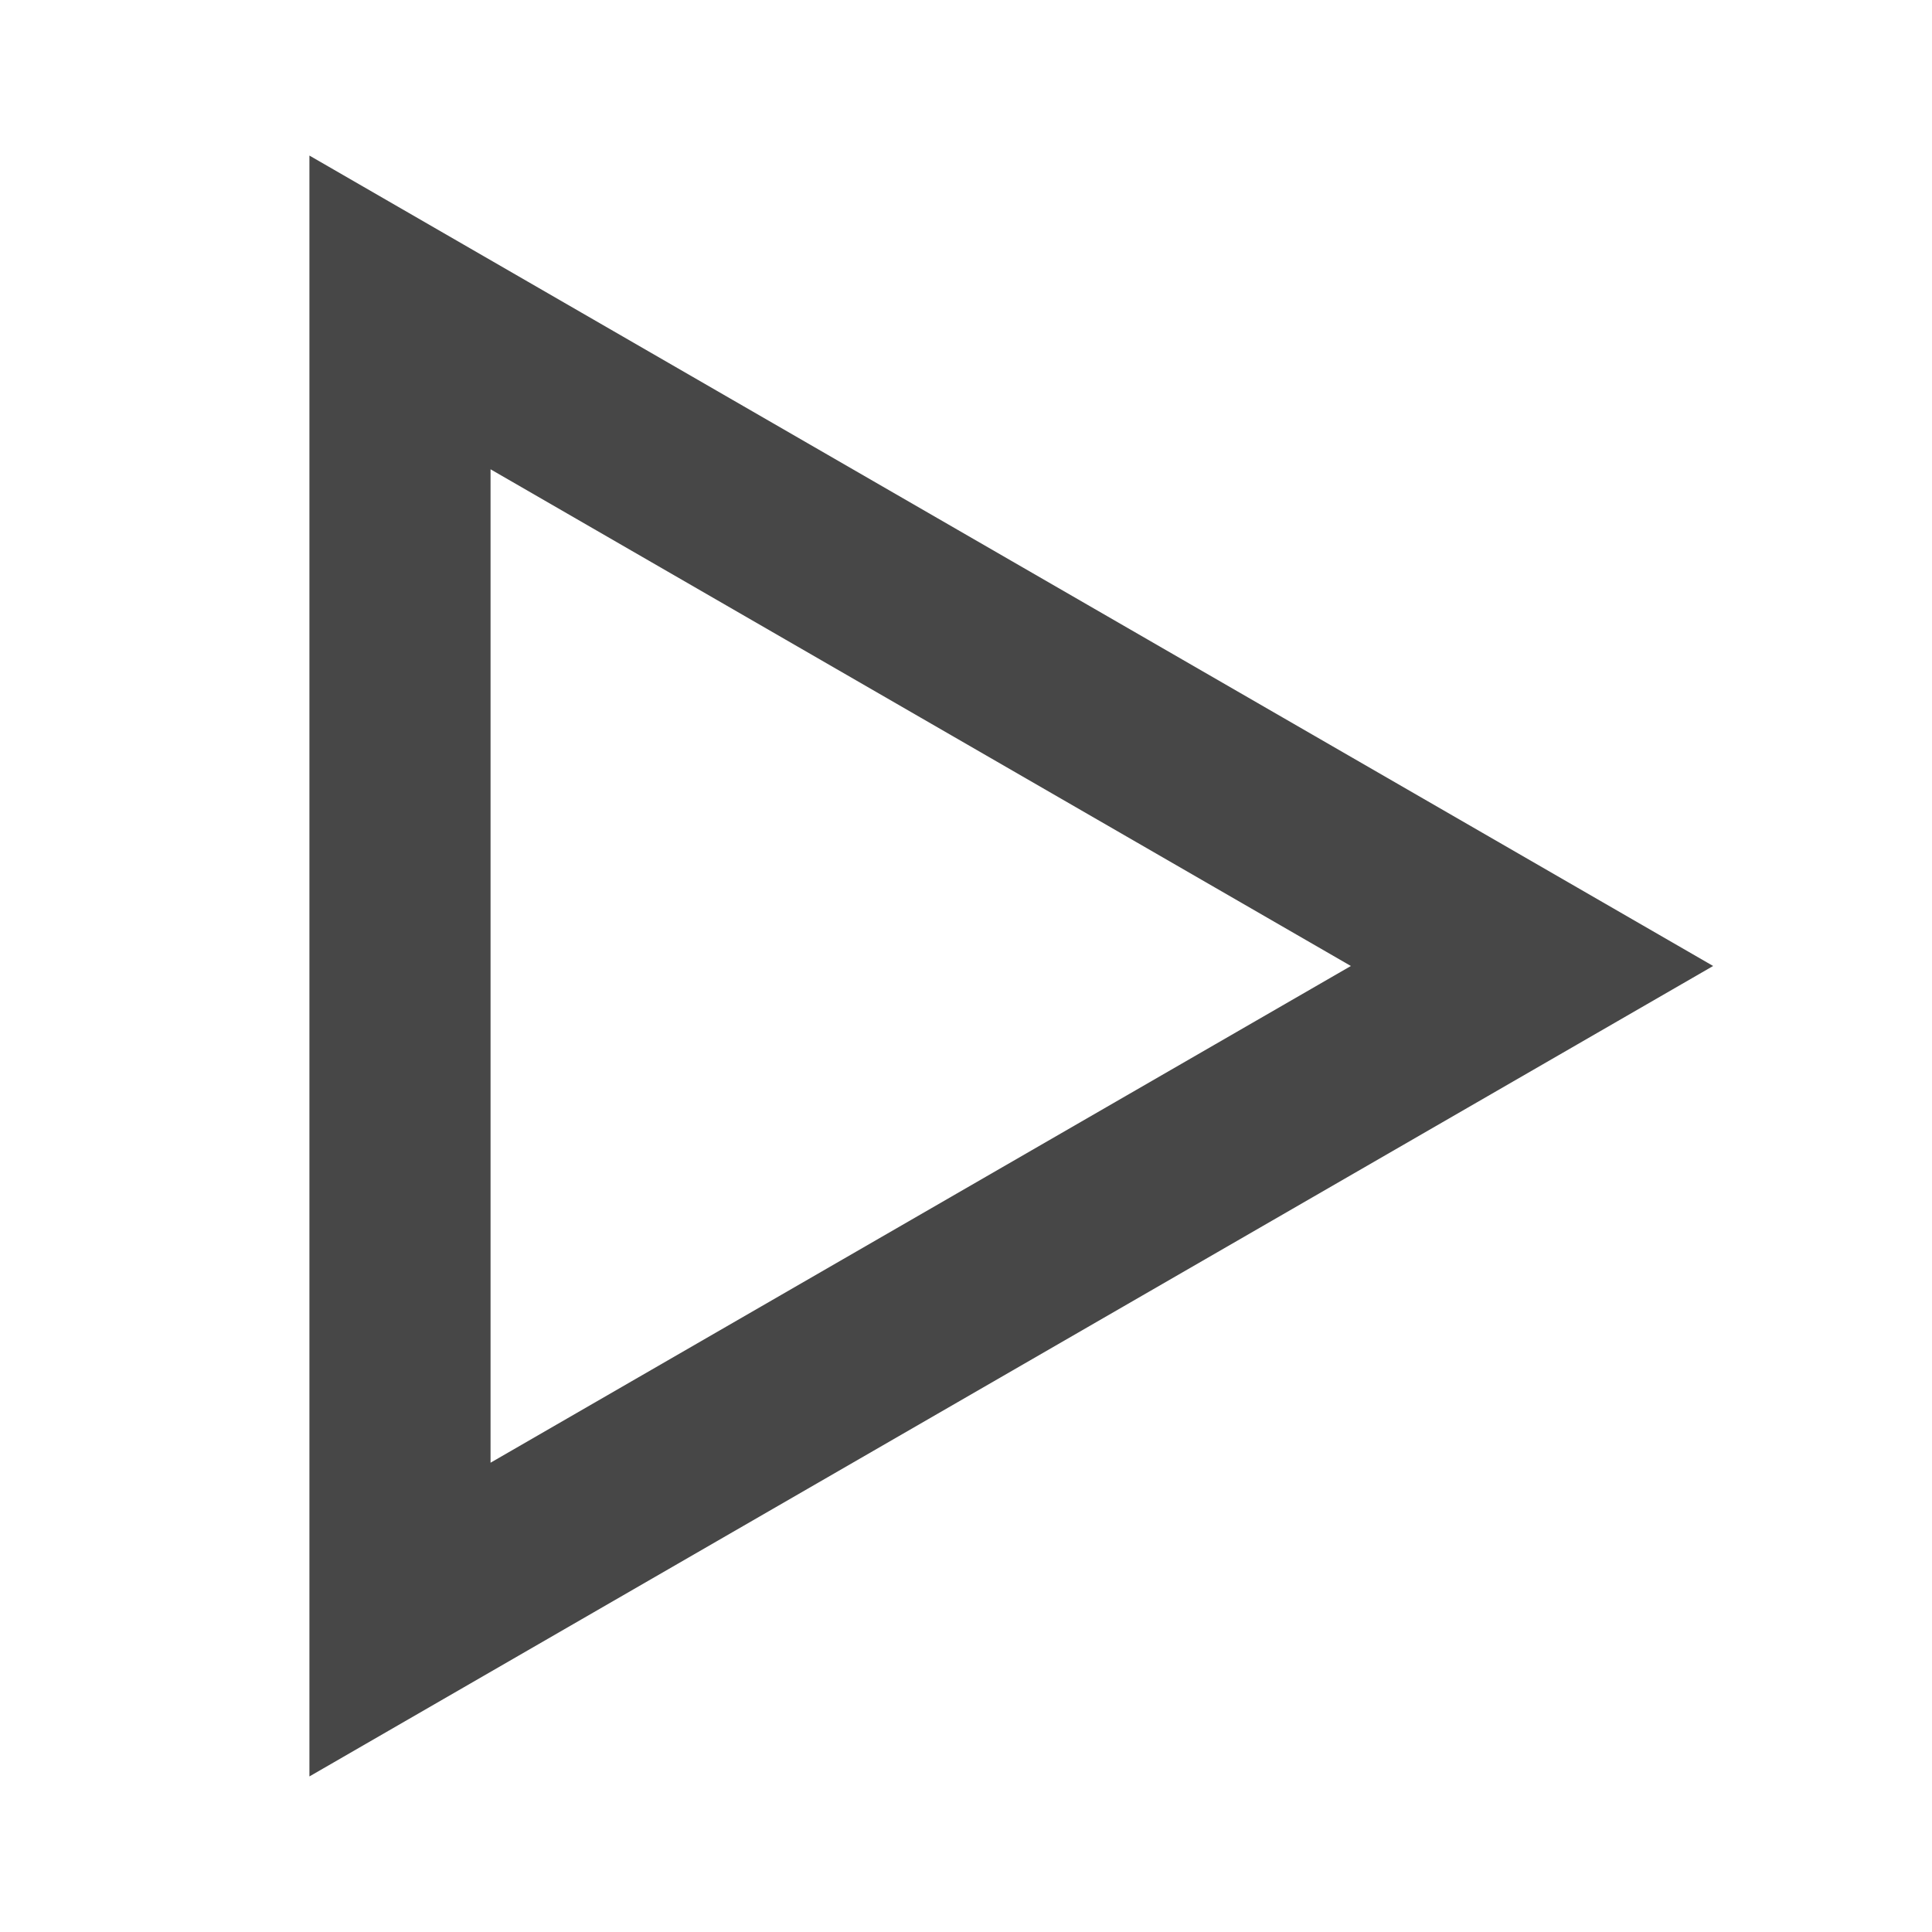 <?xml version="1.0" ?><!DOCTYPE svg  PUBLIC '-//W3C//DTD SVG 1.1//EN'  'http://www.w3.org/Graphics/SVG/1.1/DTD/svg11.dtd'><svg height="22" id="Layer_1" style="enable-background:new 0 0 128 128;" version="1.1" viewBox="0 0 128 128" width="22" xml:space="preserve" xmlns="http://www.w3.org/2000/svg" xmlns:xlink="http://www.w3.org/1999/xlink"><polygon points="26.5,64 26.5,20.699 64,42.35   101.5,63.999 64,85.65 26.5,107.301 " style="fill:none;stroke:#474747;stroke-width:12;stroke-miterlimit:10;"/></svg>
